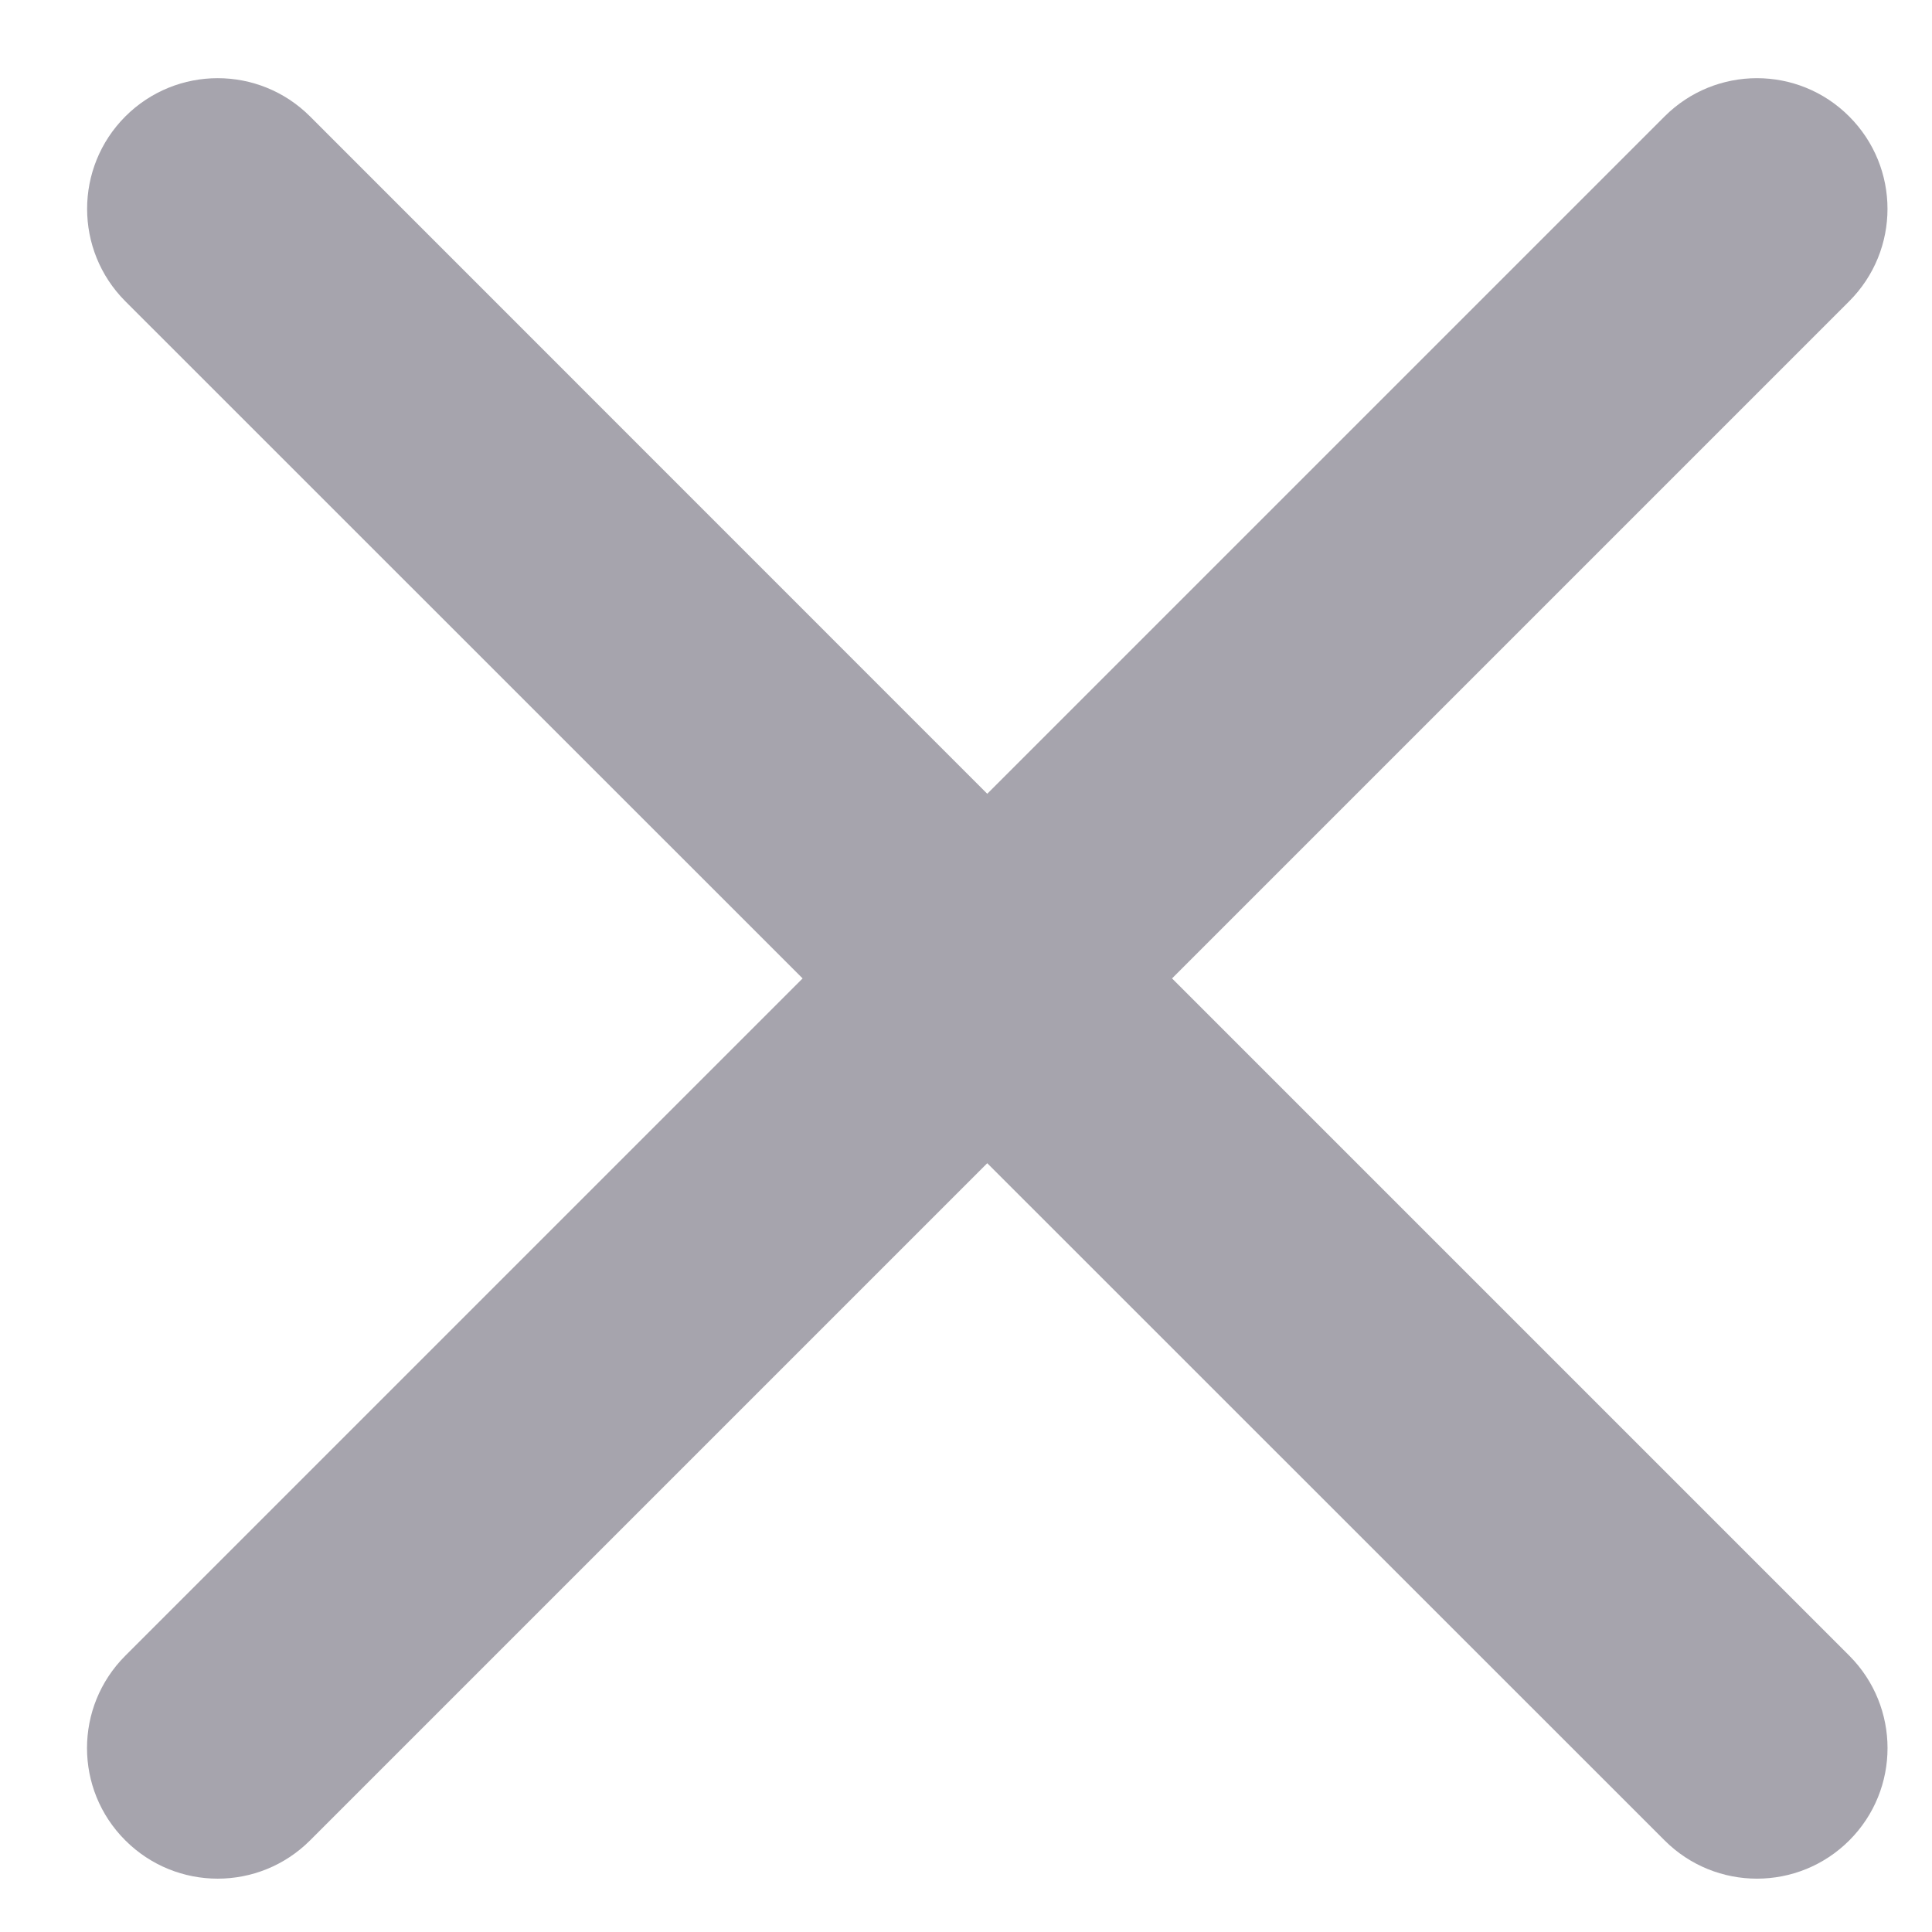 <svg width="14" height="14" viewBox="0 0 14 14" fill="none" xmlns="http://www.w3.org/2000/svg">
<path d="M0.908 11.998C0.538 12.368 0.538 12.967 0.908 13.336C1.278 13.706 1.877 13.706 2.247 13.336L7.154 8.429L12.062 13.336C12.432 13.706 13.031 13.706 13.401 13.336C13.77 12.967 13.77 12.368 13.401 11.998L8.493 7.09L13.4 2.183C13.77 1.813 13.77 1.214 13.4 0.844C13.031 0.474 12.432 0.474 12.062 0.844L7.154 5.752L2.247 0.844C1.877 0.474 1.278 0.474 0.908 0.844C0.539 1.214 0.539 1.813 0.908 2.183L5.816 7.09L0.908 11.998Z" fill="#A6A4AD"/>
</svg>
